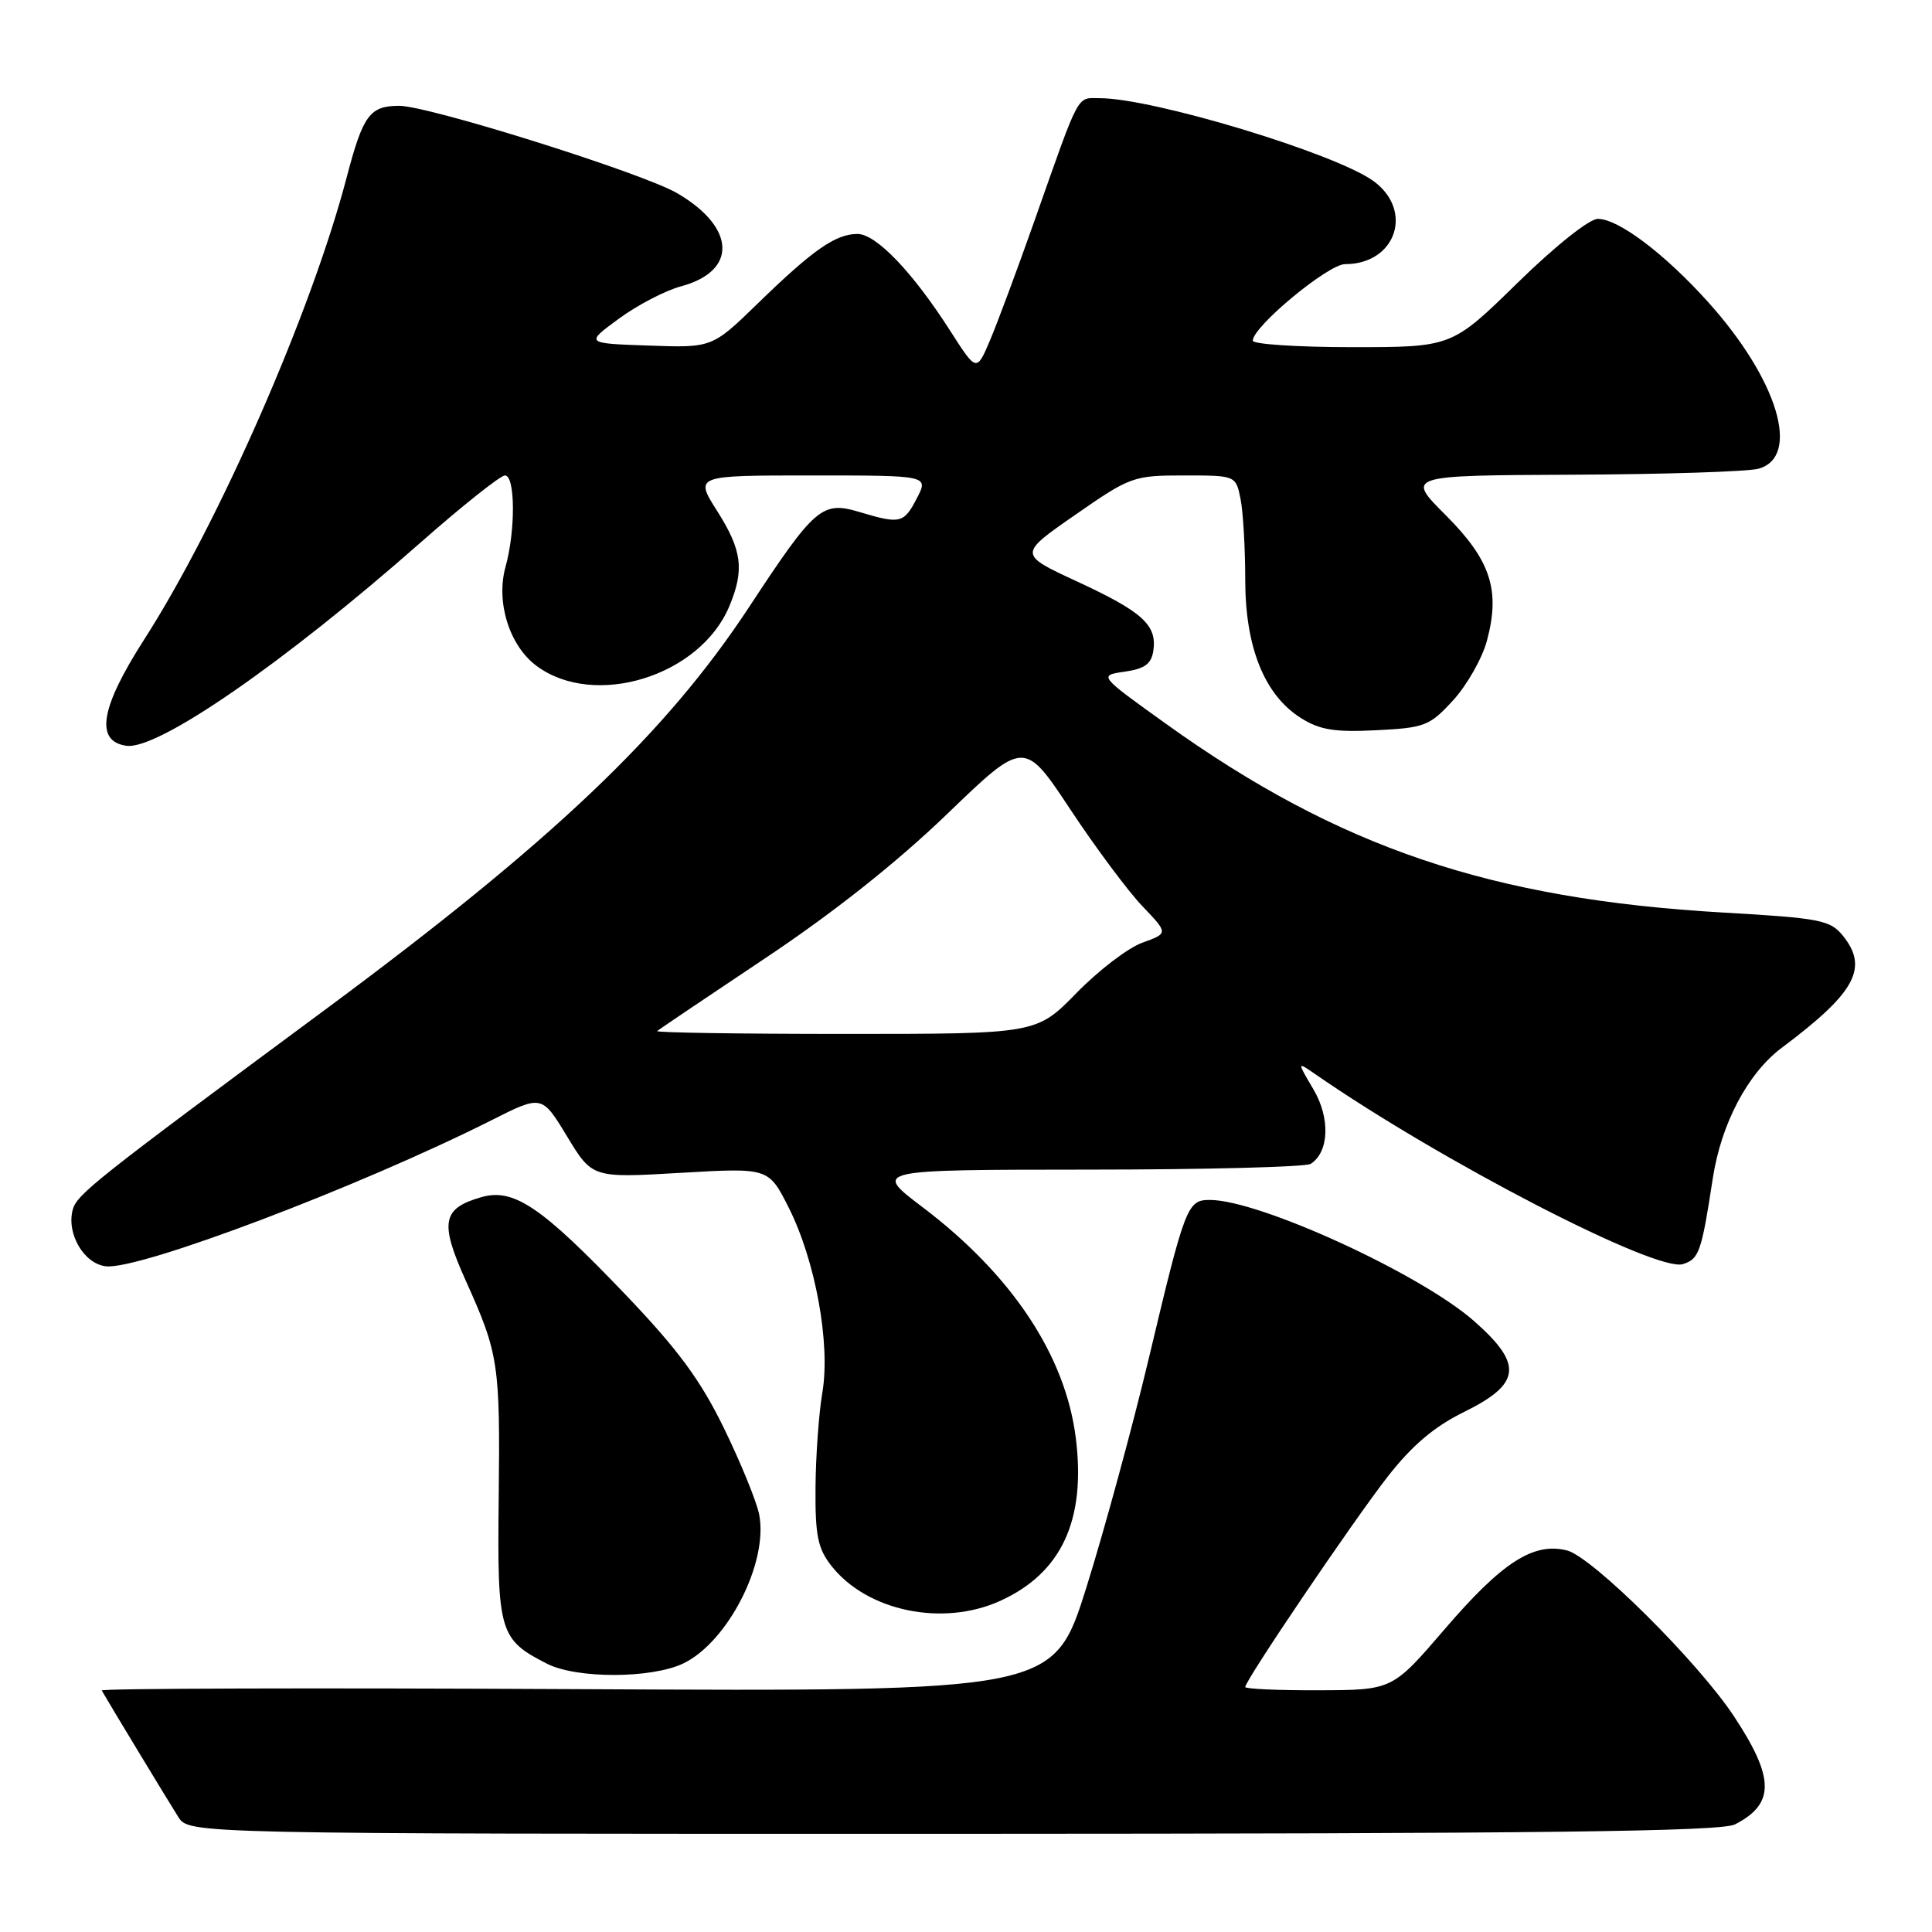 <?xml version="1.0" encoding="UTF-8" standalone="no"?>
<!DOCTYPE svg PUBLIC "-//W3C//DTD SVG 1.1//EN" "http://www.w3.org/Graphics/SVG/1.1/DTD/svg11.dtd" >
<svg xmlns="http://www.w3.org/2000/svg" xmlns:xlink="http://www.w3.org/1999/xlink" version="1.1" viewBox="0 0 256 256">
 <g >
 <path fill="currentColor"
d=" M 229.90 241.74 C 235.18 239.02 235.16 235.62 229.80 227.48 C 225.06 220.26 210.99 206.29 207.63 205.44 C 203.19 204.33 199.05 206.99 191.43 215.87 C 184.50 223.94 184.50 223.94 174.75 223.97 C 169.39 223.99 165.00 223.79 165.00 223.54 C 165.00 222.65 179.35 201.46 183.87 195.67 C 187.10 191.53 190.04 189.04 193.96 187.11 C 201.57 183.37 201.86 180.80 195.31 175.04 C 188.20 168.78 166.87 159.00 160.32 159.00 C 157.32 159.00 157.05 159.71 152.22 180.00 C 150.06 189.07 146.34 202.72 143.96 210.32 C 139.62 224.14 139.62 224.14 76.41 223.82 C 41.64 223.64 13.32 223.72 13.48 224.00 C 14.39 225.60 22.42 238.87 23.62 240.75 C 25.05 243.00 25.05 243.00 126.27 242.99 C 204.62 242.97 228.04 242.69 229.90 241.74 Z  M 90.51 220.43 C 96.44 217.61 101.85 207.00 100.59 200.66 C 100.24 198.92 98.14 193.78 95.92 189.23 C 92.80 182.83 89.82 178.80 82.84 171.50 C 71.74 159.89 68.07 157.40 63.78 158.63 C 58.58 160.12 58.24 161.96 61.70 169.66 C 66.09 179.39 66.28 180.70 66.08 198.58 C 65.88 216.30 66.16 217.24 72.50 220.46 C 76.42 222.45 86.28 222.43 90.51 220.43 Z  M 132.54 212.12 C 140.66 208.43 143.91 201.43 142.55 190.55 C 141.18 179.60 134.08 168.91 122.21 159.93 C 115.70 155.00 115.70 155.00 144.10 154.98 C 159.72 154.98 173.03 154.63 173.67 154.22 C 176.12 152.67 176.29 148.15 174.04 144.35 C 171.87 140.67 171.87 140.67 174.19 142.27 C 190.93 153.87 219.47 168.62 223.00 167.50 C 225.14 166.82 225.46 165.90 226.95 156.16 C 228.06 148.89 231.59 142.21 236.10 138.83 C 245.87 131.52 247.64 128.25 244.18 123.97 C 242.51 121.92 241.16 121.65 228.36 120.92 C 197.58 119.15 177.40 112.32 154.53 95.93 C 145.56 89.50 145.56 89.50 149.03 89.00 C 151.71 88.61 152.57 87.97 152.83 86.19 C 153.31 82.81 151.38 81.06 142.72 77.05 C 134.94 73.45 134.94 73.45 142.46 68.23 C 149.75 63.16 150.18 63.00 156.86 63.00 C 163.75 63.00 163.75 63.00 164.38 66.12 C 164.72 67.84 165.00 72.65 165.00 76.81 C 165.00 85.78 167.55 92.11 172.39 95.15 C 174.88 96.72 176.87 97.04 182.36 96.76 C 188.79 96.44 189.44 96.19 192.55 92.79 C 194.38 90.79 196.39 87.25 197.02 84.92 C 198.83 78.20 197.53 74.23 191.56 68.26 C 186.30 63.00 186.30 63.00 208.40 62.90 C 220.56 62.85 231.62 62.49 233.00 62.11 C 238.67 60.55 235.58 50.31 226.34 40.03 C 220.57 33.62 214.45 29.00 211.72 29.00 C 210.59 29.00 206.04 32.62 201.06 37.50 C 192.37 46.00 192.37 46.00 179.18 46.00 C 171.93 46.00 166.00 45.61 166.00 45.14 C 166.00 43.28 175.99 35.00 178.23 35.00 C 185.00 35.00 187.39 27.84 181.92 23.94 C 176.75 20.27 152.79 13.02 145.73 13.01 C 142.62 13.00 143.17 11.96 137.11 29.15 C 134.85 35.56 132.19 42.71 131.20 45.05 C 129.40 49.29 129.40 49.29 125.95 43.90 C 120.94 36.06 116.10 31.00 113.61 31.00 C 110.73 31.00 107.72 33.10 100.43 40.19 C 94.36 46.09 94.36 46.09 85.95 45.79 C 77.54 45.50 77.54 45.50 82.00 42.23 C 84.45 40.43 88.17 38.49 90.27 37.93 C 97.75 35.91 97.49 30.12 89.73 25.60 C 85.14 22.92 56.71 13.99 52.87 14.02 C 48.98 14.04 48.10 15.25 45.92 23.56 C 41.27 41.31 29.00 69.32 19.09 84.76 C 13.29 93.80 12.56 98.22 16.75 98.82 C 20.89 99.41 37.55 87.90 55.66 71.95 C 61.24 67.03 66.31 63.00 66.91 63.00 C 68.28 63.00 68.33 70.28 66.98 75.13 C 65.69 79.78 67.50 85.57 71.09 88.23 C 78.77 93.93 92.76 89.61 96.64 80.33 C 98.66 75.49 98.33 72.91 95.02 67.70 C 92.04 63.00 92.04 63.00 107.55 63.00 C 123.05 63.00 123.05 63.00 121.50 66.00 C 119.76 69.36 119.31 69.47 113.87 67.84 C 108.93 66.36 107.97 67.19 99.31 80.36 C 88.24 97.21 73.16 111.53 43.00 133.85 C 12.50 156.42 10.16 158.27 9.63 160.32 C 8.80 163.49 11.13 167.46 14.03 167.79 C 18.43 168.31 47.64 157.24 65.12 148.44 C 71.80 145.07 71.80 145.07 75.14 150.58 C 78.48 156.09 78.48 156.09 90.15 155.41 C 101.83 154.73 101.83 154.73 104.48 159.96 C 108.04 166.99 110.06 178.04 108.97 184.50 C 108.50 187.25 108.09 192.93 108.06 197.12 C 108.01 203.47 108.36 205.19 110.17 207.49 C 114.90 213.50 124.93 215.58 132.54 212.12 Z  M 87.08 136.62 C 87.31 136.41 93.74 132.08 101.36 126.99 C 110.37 120.99 118.81 114.30 125.47 107.89 C 135.71 98.02 135.71 98.02 141.83 107.26 C 145.19 112.34 149.49 118.11 151.38 120.08 C 154.81 123.67 154.81 123.67 151.37 124.91 C 149.48 125.59 145.55 128.59 142.64 131.58 C 137.34 137.00 137.34 137.00 112.01 137.00 C 98.07 137.00 86.85 136.83 87.08 136.62 Z "/>
</g>
</svg>